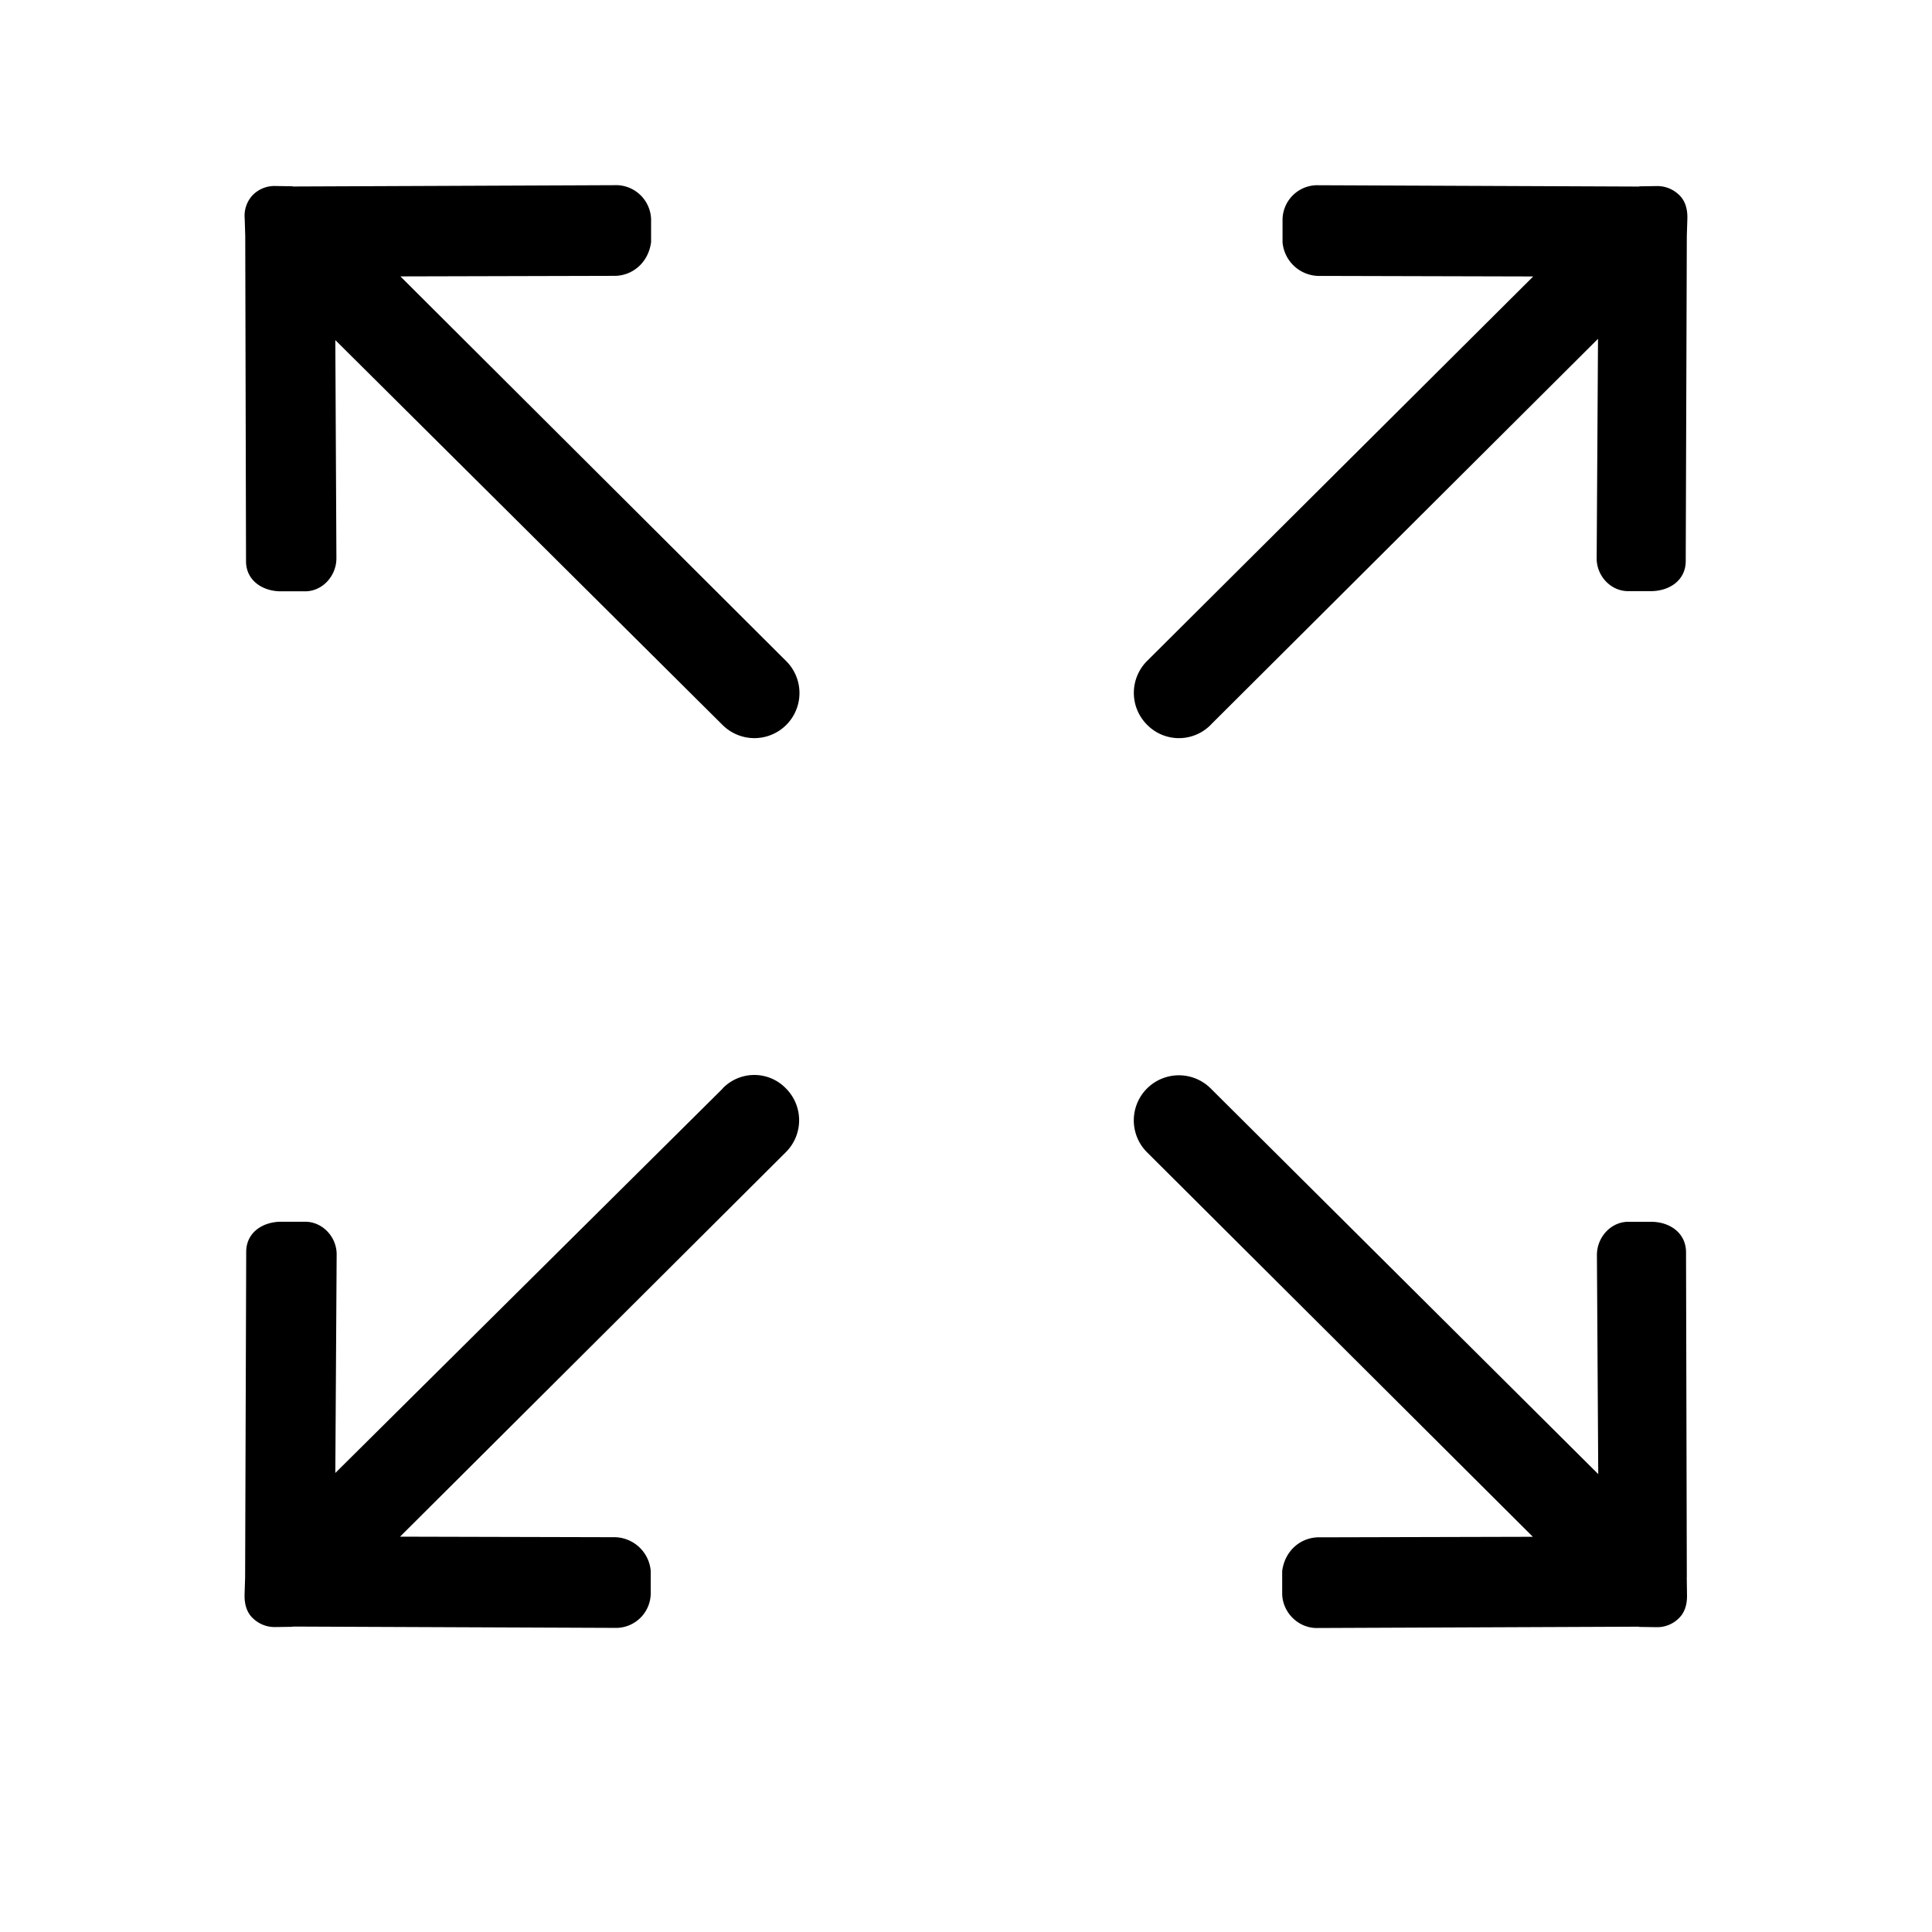 <?xml version="1.0" standalone="no"?><!DOCTYPE svg PUBLIC "-//W3C//DTD SVG 1.1//EN" "http://www.w3.org/Graphics/SVG/1.1/DTD/svg11.dtd"><svg t="1670560583007" class="icon" viewBox="0 0 1024 1024" version="1.1" xmlns="http://www.w3.org/2000/svg" p-id="4777" xmlns:xlink="http://www.w3.org/1999/xlink" width="200" height="200"><path d="M641.76 384.096l205.216-204.512-0.704 115.904c-0.288 9.6 7.488 18.08 17.088 17.824h12.288c9.6-0.288 17.664-5.92 17.824-15.68l0.576-172.576 0.288-9.184c0.128-4.8-0.992-9.184-4.096-12.288s-7.36-5.088-12.288-4.96l-8.768 0.128c-0.128 0-0.288 0-0.416 0.128L697.6 98.176a18.464 18.464 0 0 0-17.824 17.952v12.288a19.52 19.52 0 0 0 20.064 17.824l112.8 0.288-204.672 203.808a23.872 23.872 0 0 0 0 33.792 23.648 23.648 0 0 0 33.792 0z m-258.656 192.8l-205.376 203.808 0.704-115.328c0.288-9.6-7.488-18.08-17.12-17.824h-12.992c-9.6 0.288-17.664 5.952-17.824 15.68l-0.576 172.704-0.288 9.184c-0.128 4.8 0.992 9.184 4.096 12.288s7.36 5.088 12.288 4.96l8.768-0.128c0.128 0 0.288 0 0.416-0.128l171.872 0.704a18.464 18.464 0 0 0 17.824-17.952v-12.288a19.52 19.52 0 0 0-20.064-17.824l-112.8-0.288 204.512-203.808a23.872 23.872 0 0 0 0-33.792 23.296 23.296 0 0 0-33.504 0z m510.944 259.072l-0.416-172.704c-0.288-9.6-8.192-15.392-17.824-15.68h-12.288c-9.6-0.288-17.248 8.192-17.12 17.824l0.704 115.904-205.376-204.384a23.872 23.872 0 1 0-33.792 33.792l204.512 203.808-112.8 0.288c-9.6-0.288-18.528 6.496-20.064 17.824v12.288c0.288 9.6 8.192 17.664 17.824 17.952l171.168-0.704c0.128 0 0.288 0.128 0.416 0.128l8.768 0.128a16.192 16.192 0 0 0 12.288-4.96c3.104-3.104 4.224-7.488 4.096-12.288l-0.128-9.184zM212.224 146.496l112.8-0.288c9.6 0.288 18.528-6.496 20.064-17.824v-12.288a18.656 18.656 0 0 0-17.824-17.952l-172 0.704c-0.128 0-0.288-0.128-0.416-0.128l-8.768-0.128a16.192 16.192 0 0 0-12.288 4.96 16.064 16.064 0 0 0-4.096 12.288l0.288 9.184 0.416 172.704c0.128 9.6 8.192 15.392 17.824 15.68h12.992c9.6 0.288 17.248-8.192 17.088-17.824l-0.576-115.328 205.216 203.968a23.872 23.872 0 1 0 33.792-33.792L212.224 146.496z m0 0" p-id="4778" ></path></svg>